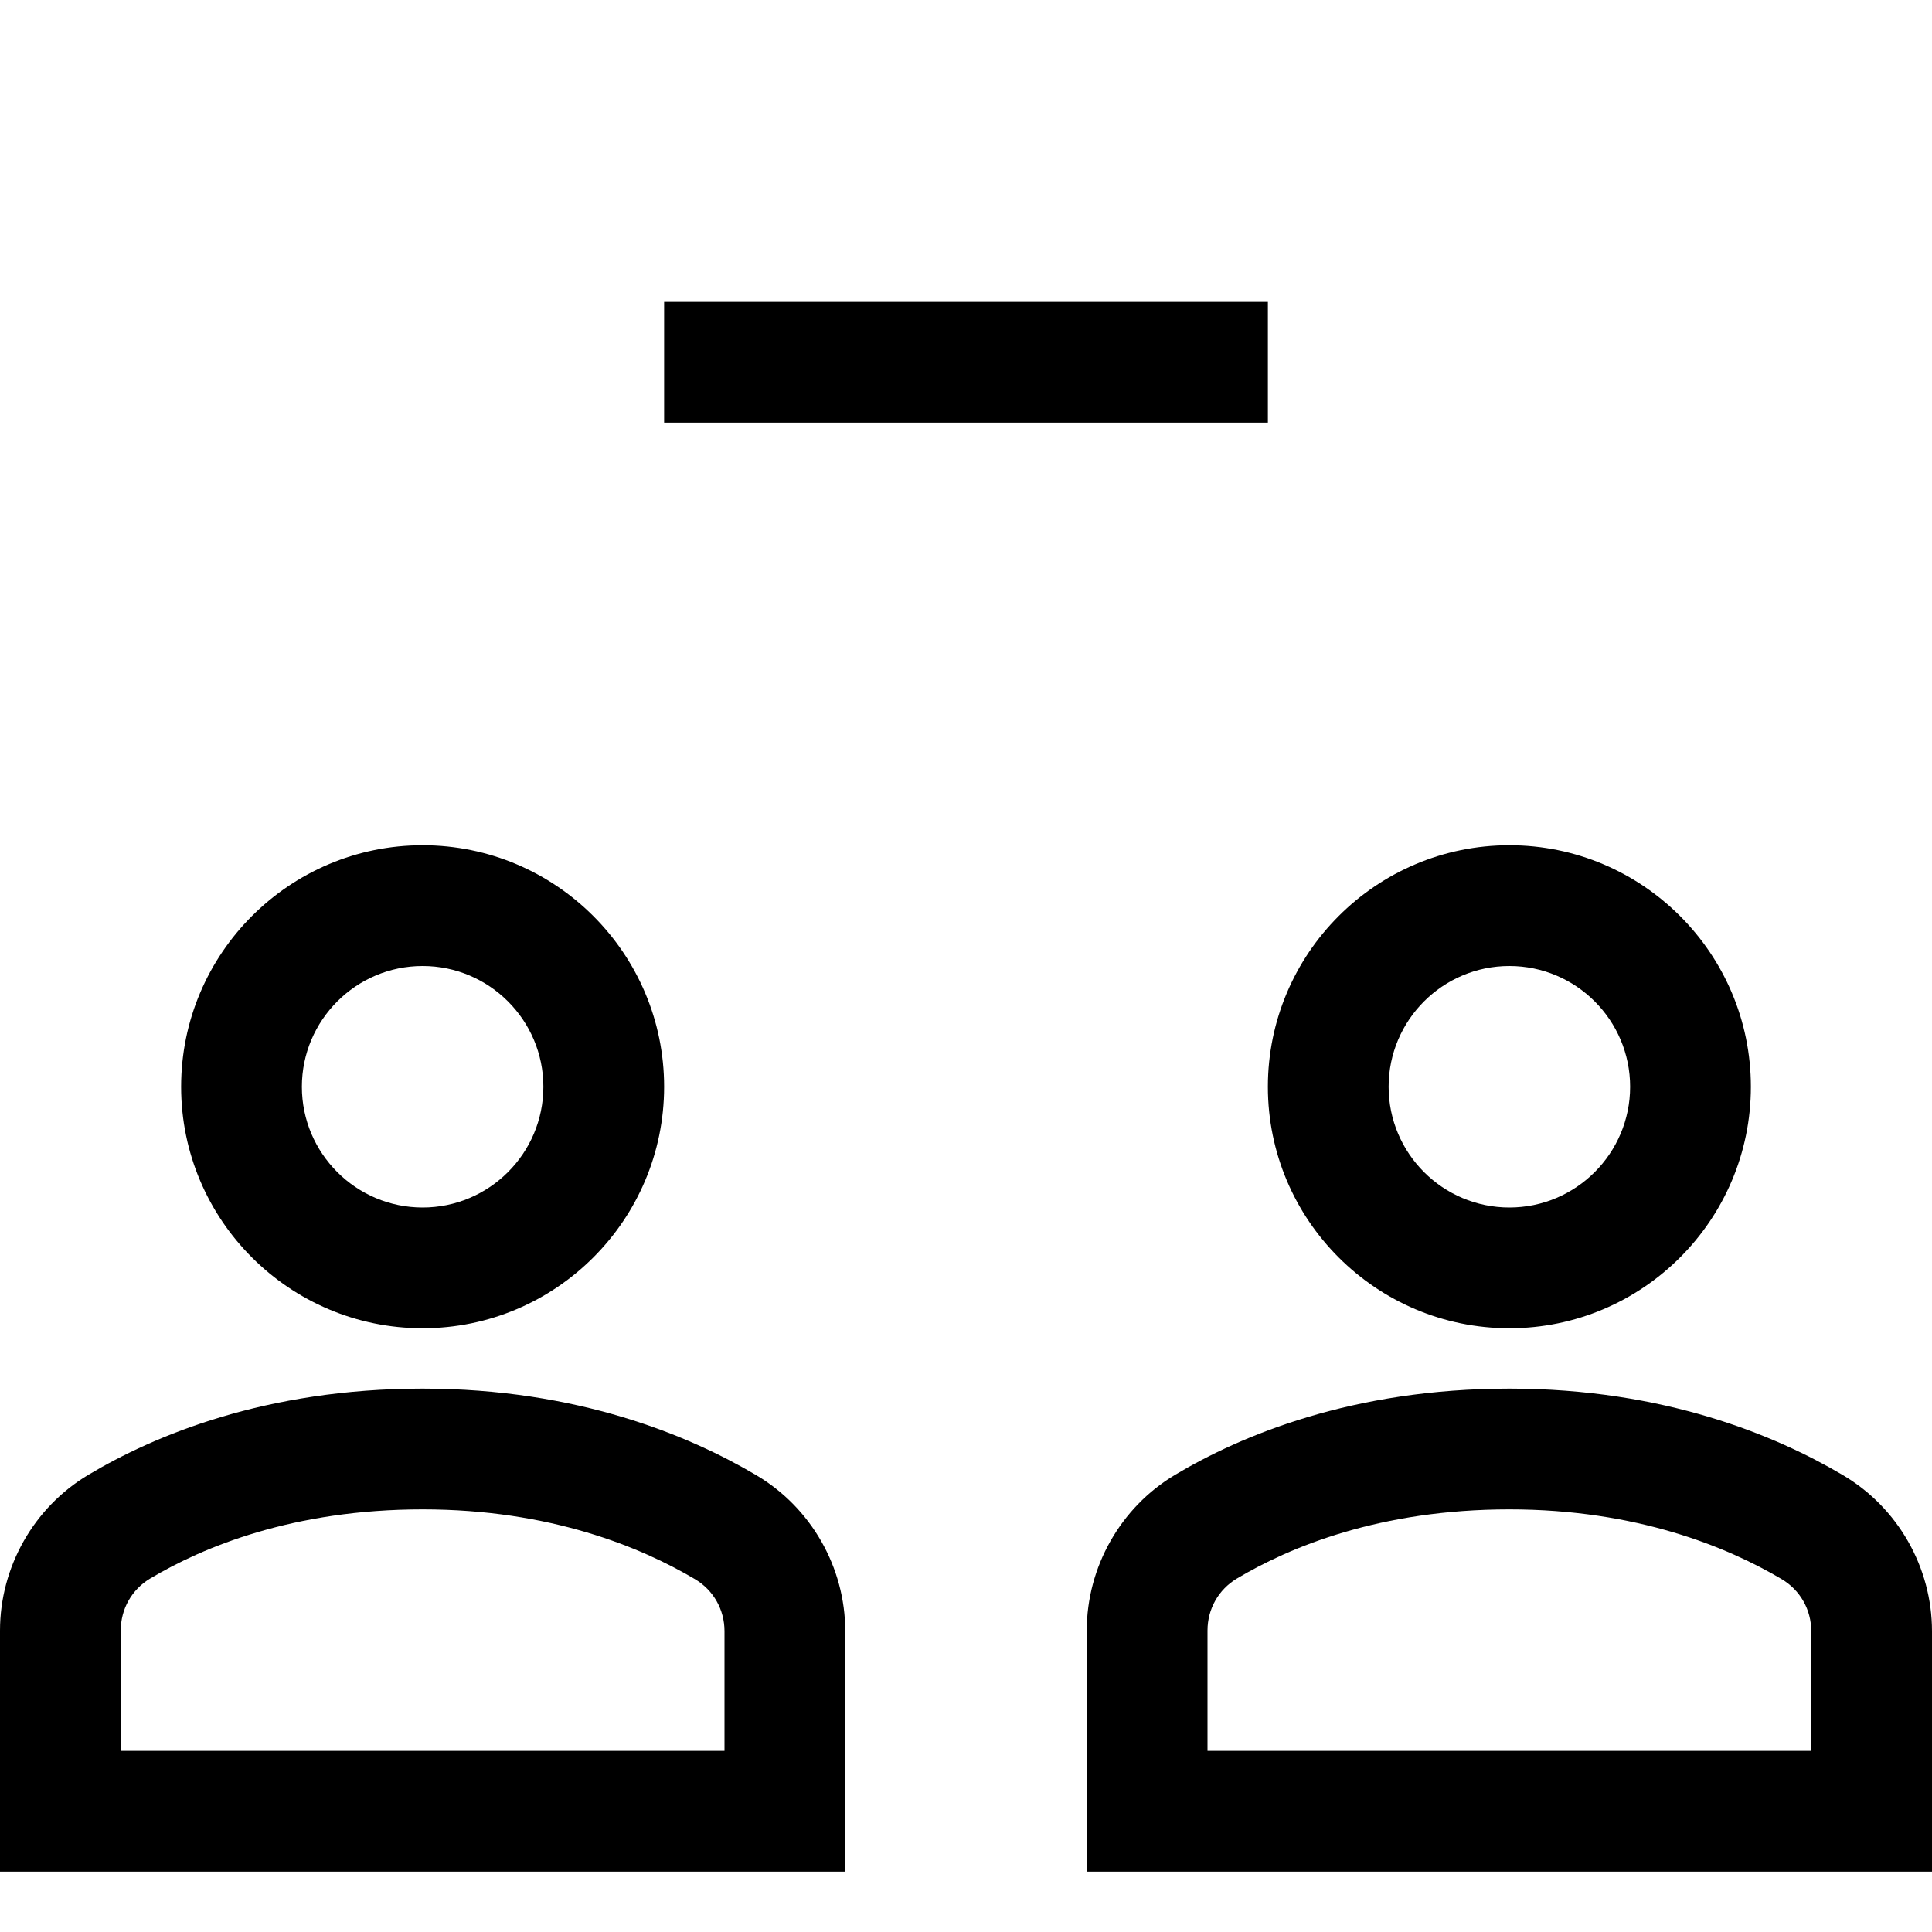 <?xml version="1.0" encoding="utf-8"?>
<!-- Generator: Adobe Illustrator 20.0.0, SVG Export Plug-In . SVG Version: 6.00 Build 0)  -->
<!DOCTYPE svg PUBLIC "-//W3C//DTD SVG 1.1//EN" "http://www.w3.org/Graphics/SVG/1.1/DTD/svg11.dtd">
<svg version="1.1" id="Layer_1" xmlns="http://www.w3.org/2000/svg" xmlns:xlink="http://www.w3.org/1999/xlink" x="0px" y="0px"
	 width="32px" height="32px" viewBox="0 0 32 32" enable-background="new 0 0 32 32" xml:space="preserve">
<rect x="11" y="5" width="10" height="2"/>
<path d="M21,18c0,2.206,1.794,4,4,4s4-1.794,4-4s-1.794-4-4-4S21,15.794,21,18z M27,18c0,1.103-0.897,2-2,2s-2-0.897-2-2
	s0.897-2,2-2S27,16.897,27,18z"/>
<path d="M3,18c0,2.206,1.794,4,4,4s4-1.794,4-4s-1.794-4-4-4S3,15.794,3,18z M9,18c0,1.103-0.897,2-2,2s-2-0.897-2-2s0.897-2,2-2
	S9,16.897,9,18z"/>
<path d="M14,27.018c0-1.058-0.565-2.048-1.475-2.585C11.421,23.779,9.565,23,7,23c-2.599,0-4.446,0.776-5.539,1.429
	C0.56,24.967,0,25.955,0,27.007V31h14V27.018z M12,29H2v-1.993c0-0.357,0.182-0.679,0.486-0.861C3.363,25.623,4.857,25,7,25
	c2.113,0,3.618,0.627,4.508,1.154C11.816,26.336,12,26.659,12,27.018V29z"/>
<path d="M30.525,24.433C29.421,23.779,27.565,23,25,23c-2.599,0-4.446,0.776-5.539,1.429C18.56,24.967,18,25.955,18,27.007V31h14
	v-3.982C32,25.96,31.435,24.97,30.525,24.433z M30,29H20v-1.993c0-0.357,0.182-0.679,0.486-0.861C21.363,25.623,22.857,25,25,25
	c2.113,0,3.618,0.627,4.508,1.154C29.816,26.336,30,26.659,30,27.018V29z"/>
</svg>
